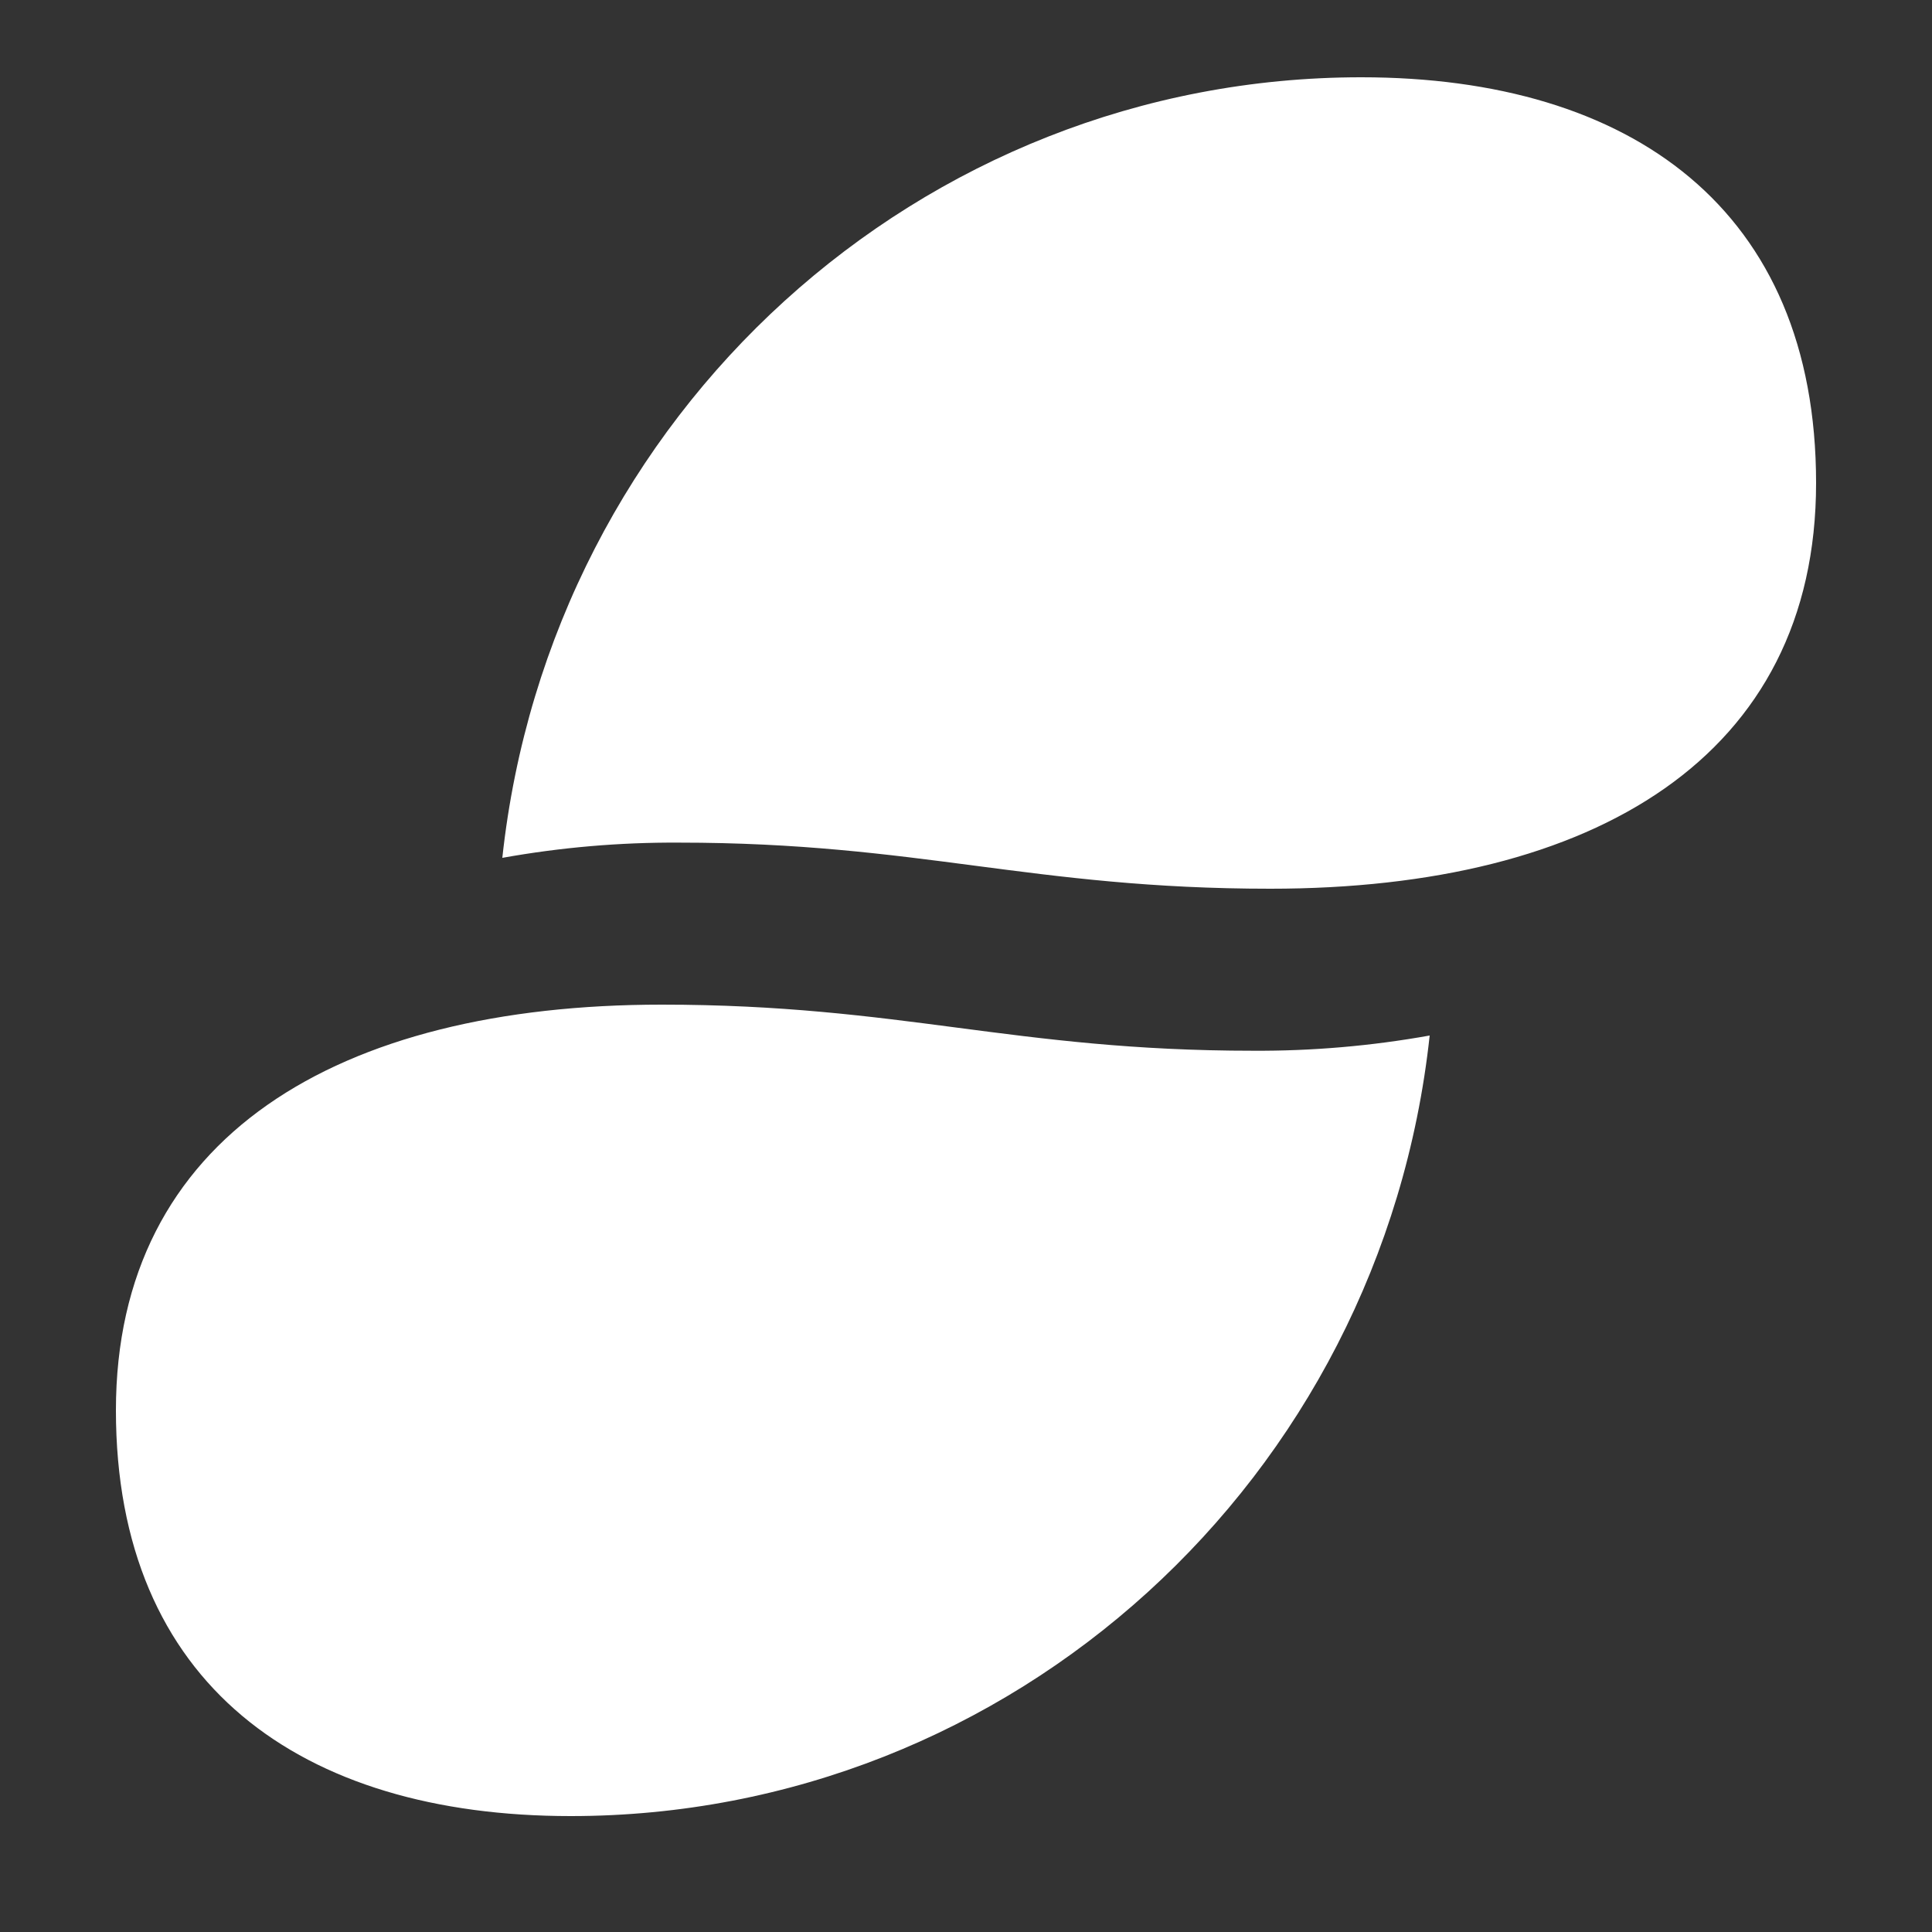 <svg xmlns="http://www.w3.org/2000/svg" xmlns:xlink="http://www.w3.org/1999/xlink" width="50" height="50" version="1.1" viewBox="0 0 50 50"><rect x="0" y="0" width="50" height="50" fill="#333333" stroke="none"/><title>Shape</title><desc>Created with Sketch.</desc><g id="Page-1" fill="none" fill-rule="evenodd" stroke="none" stroke-width="1"><g id="1280-copy-2" fill="#FFF" transform="translate(-616, -224)"><g id="Group-13" transform="translate(-36, 79)"><g id="Group-20" transform="translate(619, 111)"><g id="Group-6" transform="translate(33, 34)"><path id="Shape" d="M17.576,21.807 C16.042,21.798 14.511,21.93 13,22.201 C14.243,10.704 23.823,1.999 35.23,2 C42.214,2 47,5.42 47,12.5 C47,19.58 41.256,23 32.876,23 C26.69,23 23.762,21.807 17.576,21.807 Z M17.124,26 C8.744,26 3,29.42 3,36.5 C3,43.58 7.786,47 14.77,47 C26.177,47.001 35.757,38.296 37,26.799 C35.489,27.07 33.958,27.202 32.424,27.193 C26.238,27.193 23.31,26 17.124,26 Z"/></g></g></g></g></g></svg>